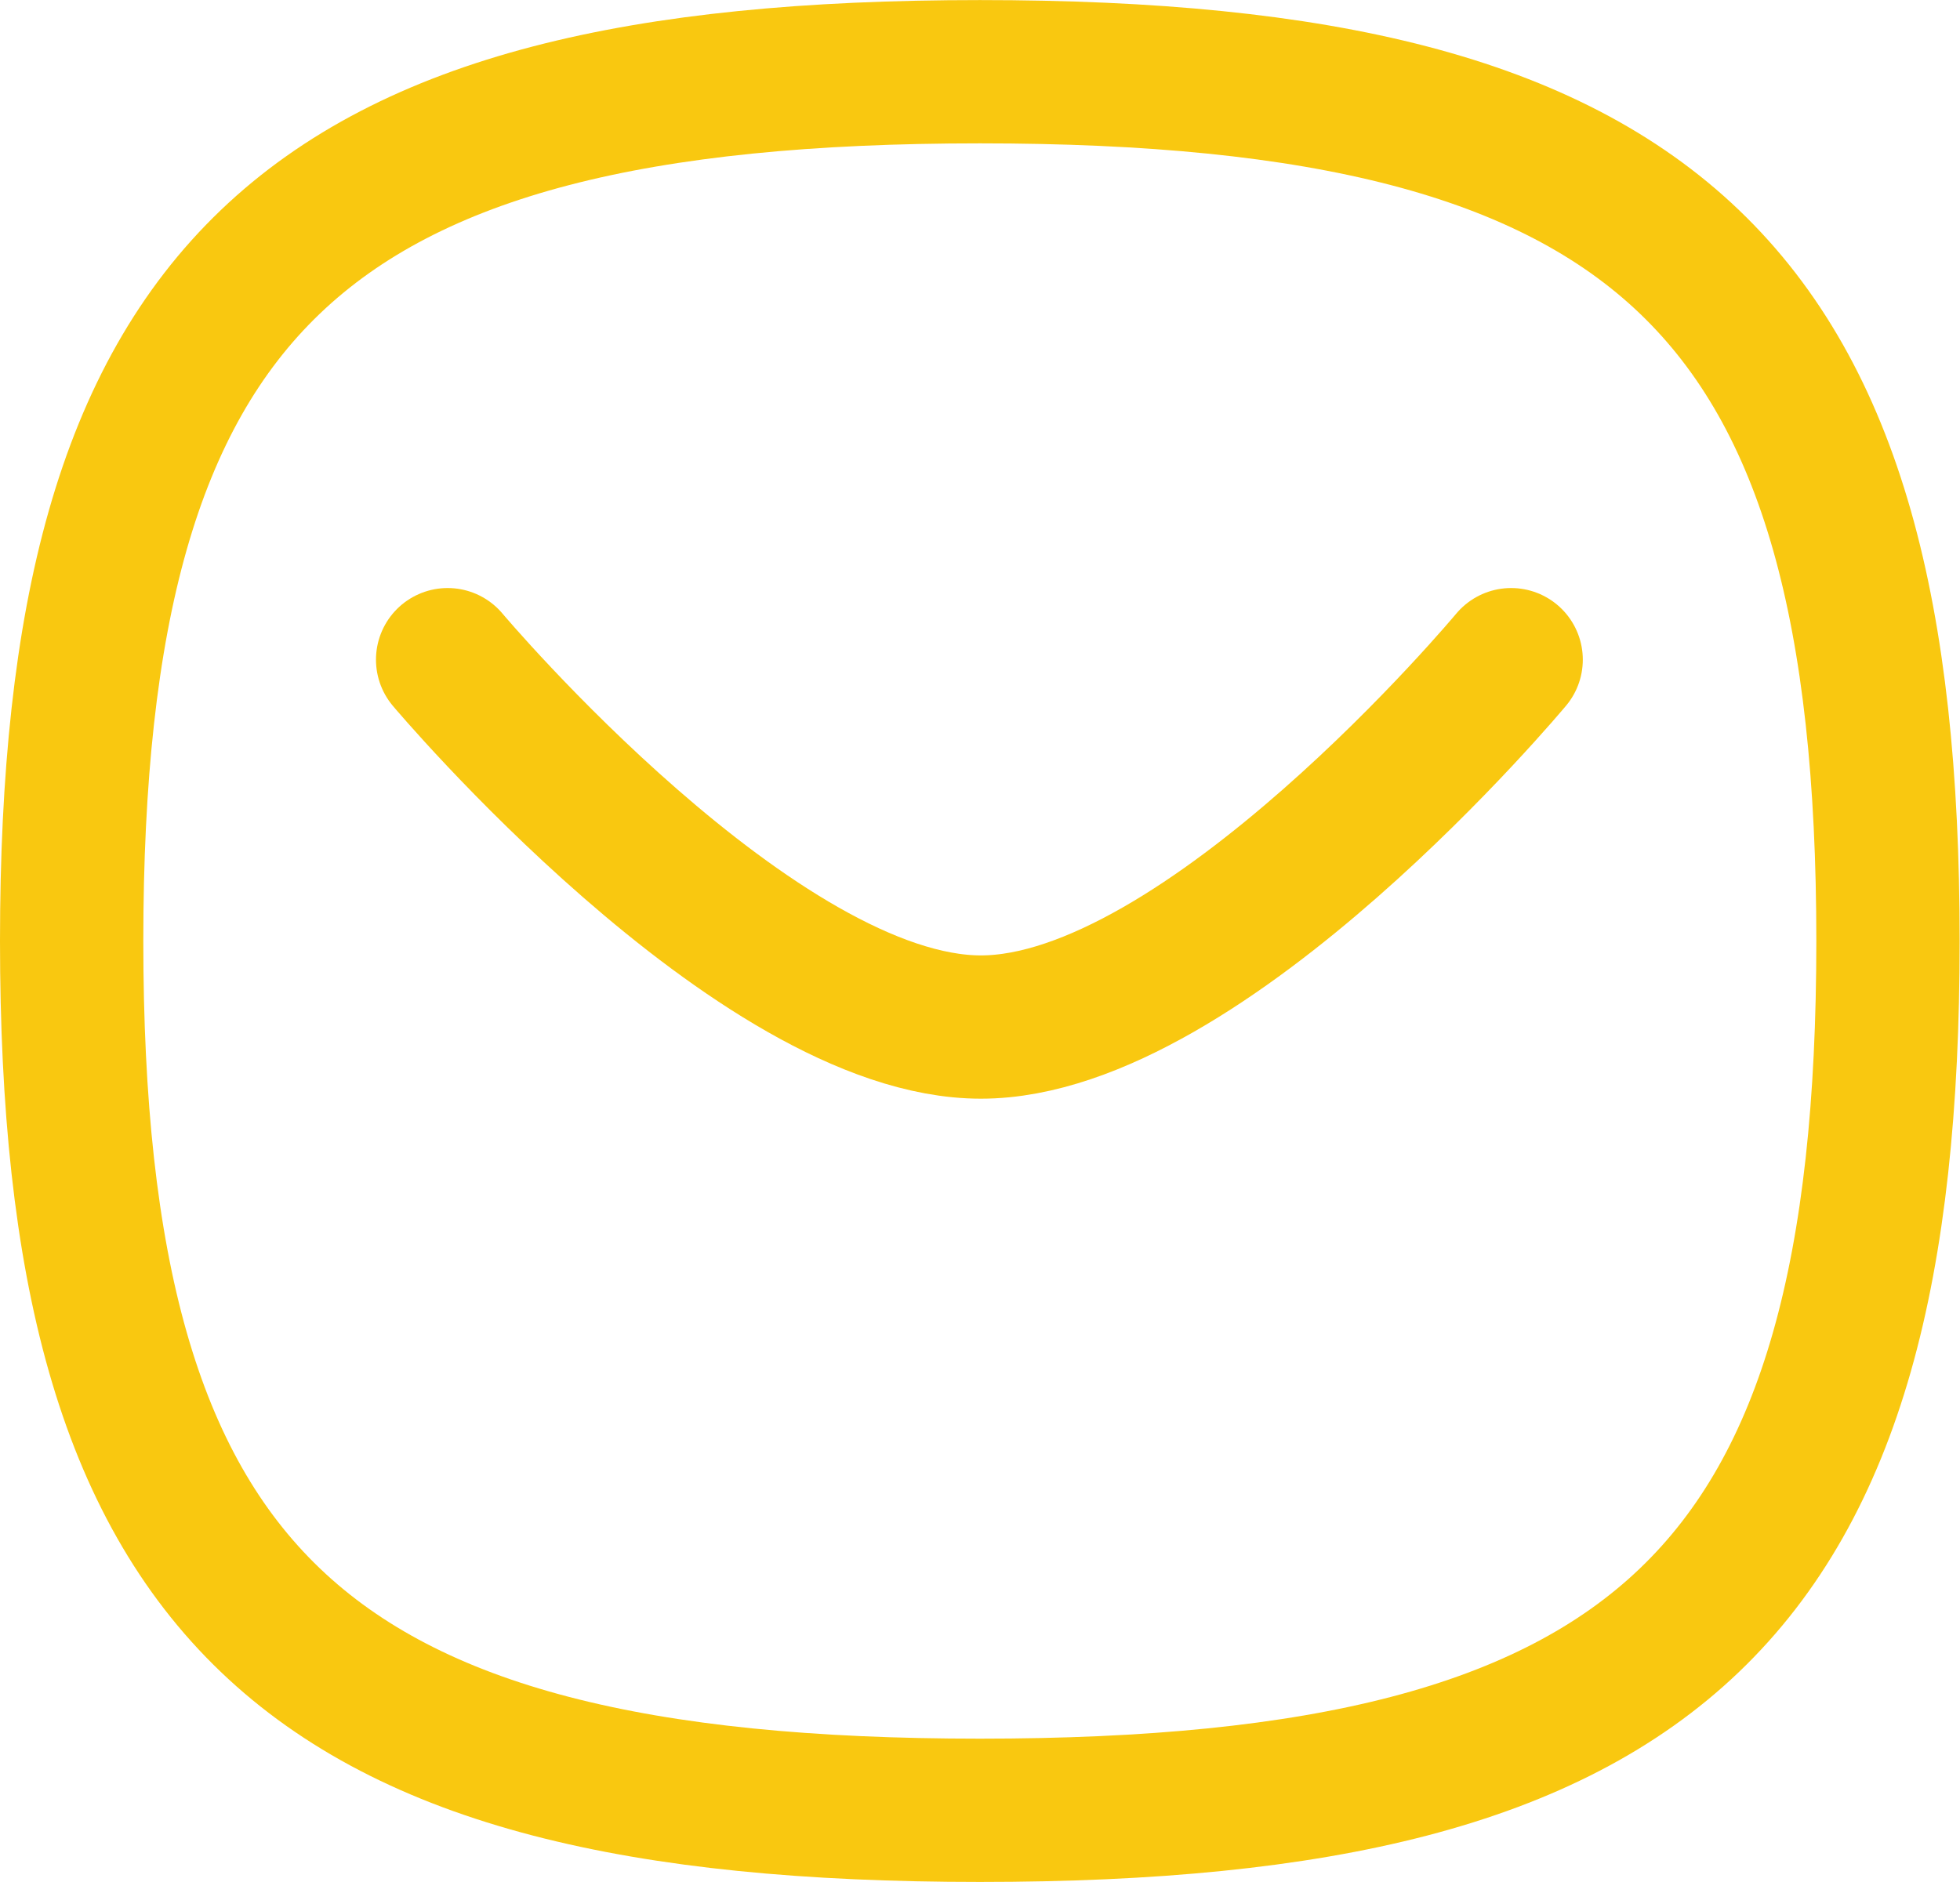<svg xmlns="http://www.w3.org/2000/svg" width="27.353" height="26.269" viewBox="0 0 27.353 26.269">
  <g id="mail-hovered" transform="translate(-346.925 -720)">
    <g id="Message" transform="translate(347.925 721)">
      <path id="Path_4118" data-name="Path 4118" d="M21.236,9.019s-4.273,5.128-7.4,5.128S6.394,9.019,6.394,9.019" transform="translate(-1.147 -0.811)" fill="none" stroke="#f9c810" stroke-linecap="round" stroke-linejoin="round" stroke-width="2"/>
      <path id="Path_4119" data-name="Path 4119" d="M2.452,14.987c0-9.1,3.169-12.134,12.676-12.134S27.8,5.885,27.8,14.987,24.636,27.121,15.128,27.121,2.452,24.087,2.452,14.987Z" transform="translate(-2.452 -2.852)" fill="none" stroke="#f9c810" stroke-linecap="round" stroke-linejoin="round" stroke-width="2" fill-rule="evenodd"/>
    </g>
  </g>
</svg>
